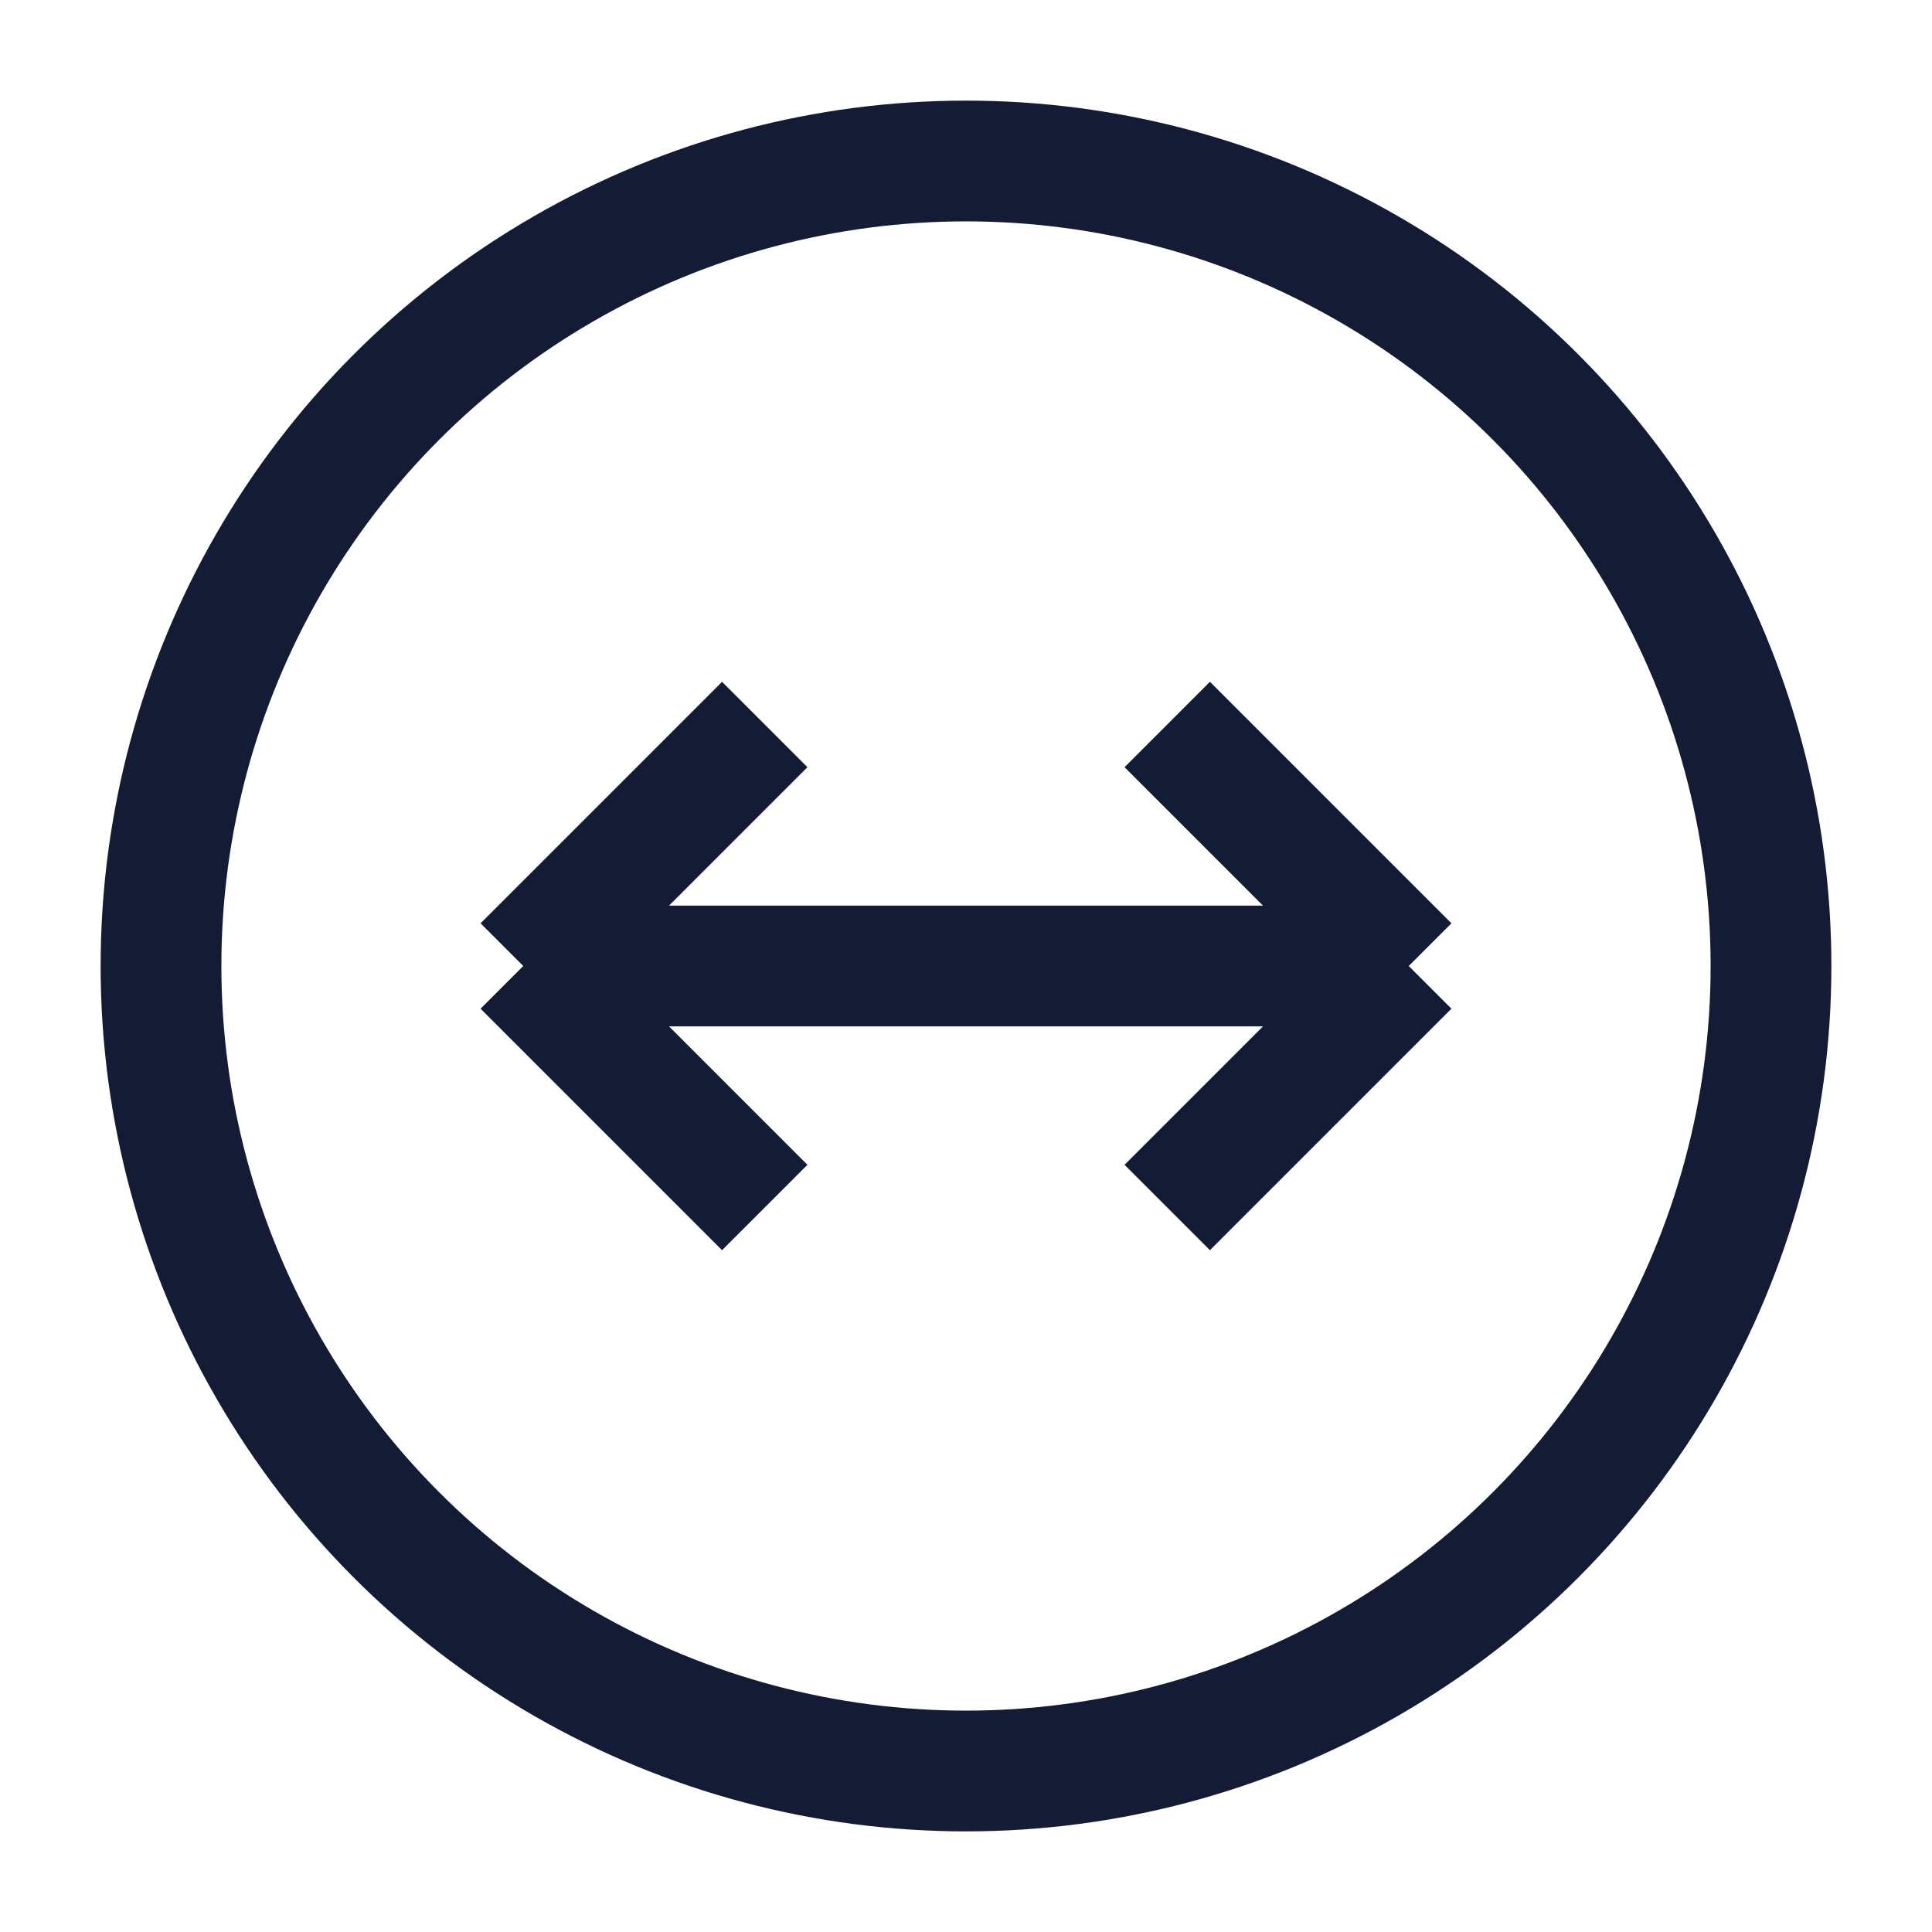<svg width="24" height="24" viewBox="0 0 24 24" fill="none" xmlns="http://www.w3.org/2000/svg">
<circle cx="12" cy="12" r="10" stroke="#141B34" stroke-width="1.5" stroke-linejoin="round"/>
<path d="M17.5 12L6.5 12M17.5 12L14.5 9M17.5 12L14.5 15M6.5 12L9.5 15M6.5 12L9.5 9" stroke="#141B34" stroke-width="1.5"/>
</svg>
